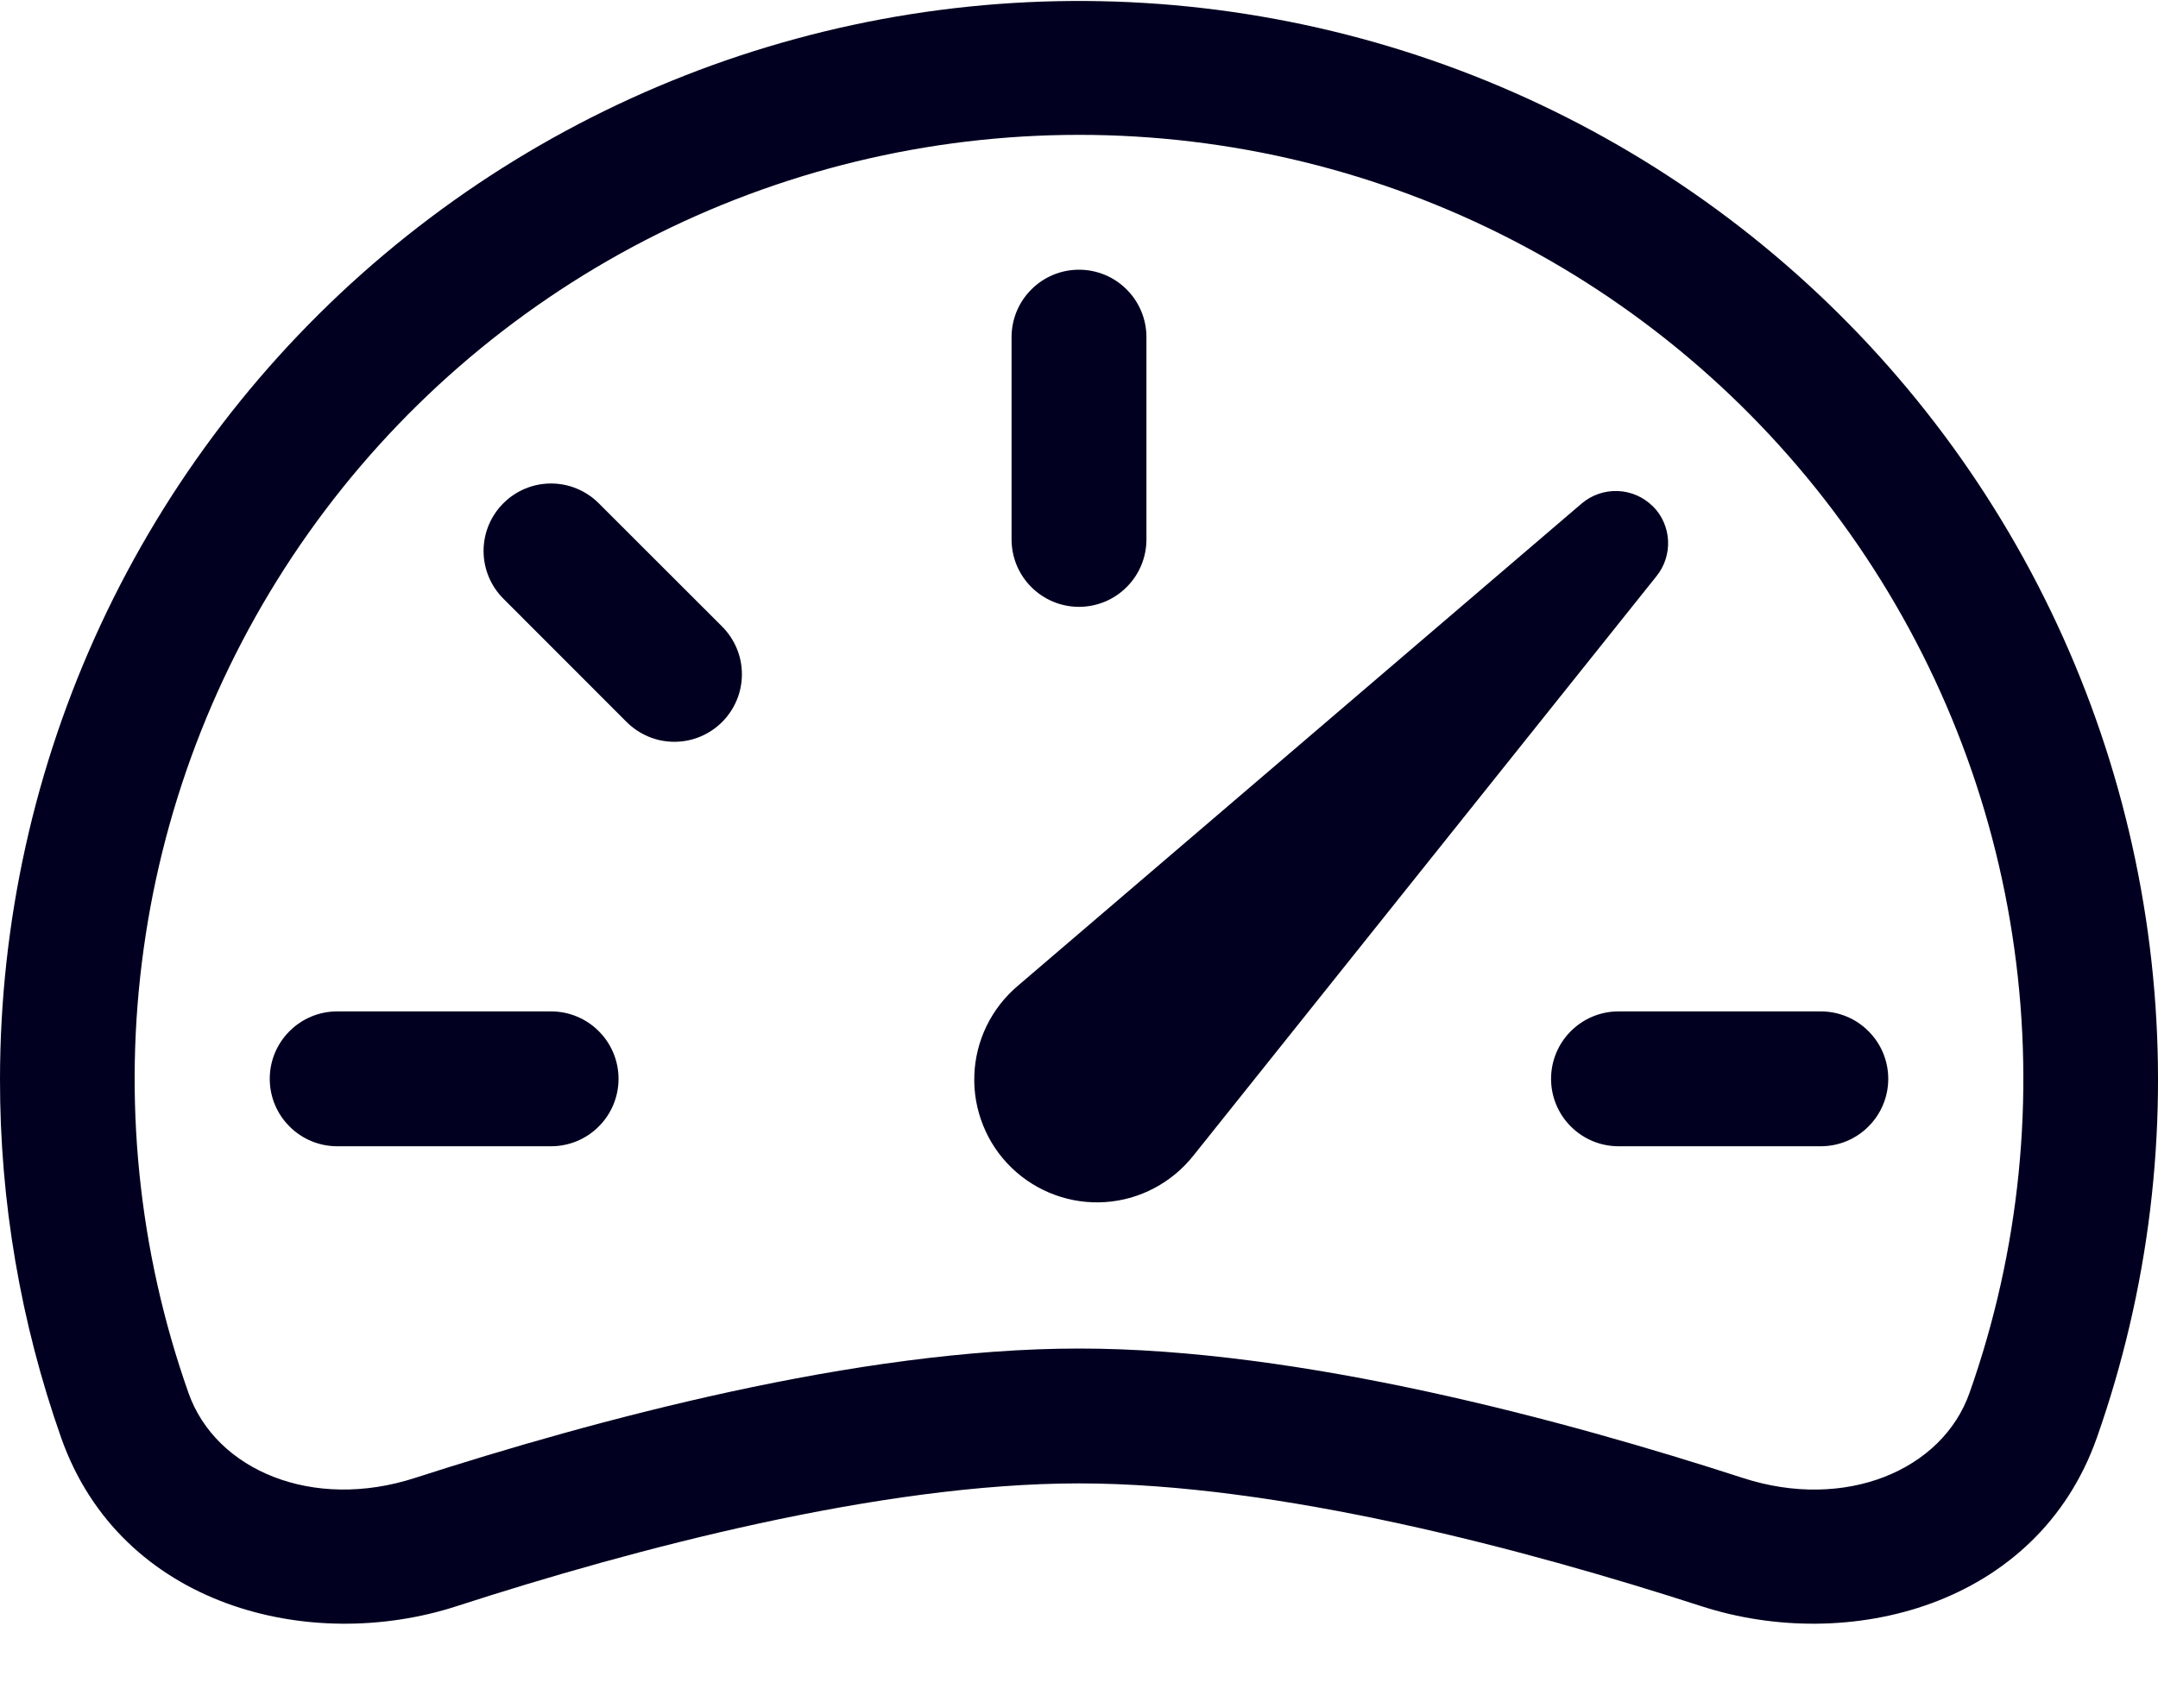<svg width="24" height="19" viewBox="0 0 24 19" fill="none" xmlns="http://www.w3.org/2000/svg">
<g id="Group">
<path id="Vector" d="M12 3C12.199 3 12.39 3.079 12.53 3.22C12.671 3.36 12.75 3.551 12.75 3.75V6C12.75 6.199 12.671 6.39 12.53 6.53C12.39 6.671 12.199 6.75 12 6.75C11.801 6.75 11.61 6.671 11.47 6.53C11.329 6.39 11.25 6.199 11.25 6V3.75C11.25 3.551 11.329 3.36 11.47 3.22C11.61 3.079 11.801 3 12 3ZM5.598 5.598C5.739 5.457 5.929 5.378 6.128 5.378C6.327 5.378 6.518 5.457 6.659 5.598L8.031 6.969C8.101 7.039 8.156 7.122 8.194 7.213C8.232 7.304 8.251 7.401 8.251 7.5C8.251 7.599 8.232 7.696 8.194 7.787C8.156 7.878 8.101 7.961 8.031 8.031C7.961 8.101 7.878 8.156 7.787 8.194C7.696 8.232 7.599 8.251 7.5 8.251C7.401 8.251 7.304 8.232 7.213 8.194C7.122 8.156 7.039 8.101 6.969 8.031L5.598 6.659C5.457 6.518 5.378 6.327 5.378 6.128C5.378 5.929 5.457 5.739 5.598 5.598ZM3 12C3 11.801 3.079 11.61 3.22 11.47C3.36 11.329 3.551 11.25 3.75 11.25H6.129C6.328 11.25 6.519 11.329 6.659 11.47C6.8 11.61 6.879 11.801 6.879 12C6.879 12.199 6.8 12.39 6.659 12.53C6.519 12.671 6.328 12.75 6.129 12.75H3.75C3.551 12.75 3.36 12.671 3.22 12.53C3.079 12.39 3 12.199 3 12ZM17.25 12C17.25 11.801 17.329 11.61 17.47 11.47C17.61 11.329 17.801 11.25 18 11.25H20.25C20.449 11.25 20.64 11.329 20.78 11.47C20.921 11.61 21 11.801 21 12C21 12.199 20.921 12.39 20.78 12.53C20.64 12.671 20.449 12.75 20.25 12.75H18C17.801 12.75 17.61 12.671 17.47 12.53C17.329 12.39 17.25 12.199 17.25 12ZM18.381 5.631C18.277 5.528 18.138 5.467 17.992 5.462C17.845 5.456 17.702 5.506 17.59 5.601L11.32 10.965C11.174 11.088 11.056 11.241 10.972 11.412C10.889 11.584 10.842 11.771 10.836 11.962C10.829 12.153 10.863 12.344 10.935 12.521C11.006 12.698 11.114 12.858 11.252 12.991C11.389 13.123 11.553 13.226 11.732 13.291C11.912 13.357 12.103 13.384 12.293 13.371C12.484 13.358 12.67 13.305 12.838 13.215C13.007 13.126 13.155 13.002 13.274 12.852L18.424 6.407C18.514 6.294 18.559 6.153 18.551 6.01C18.543 5.866 18.483 5.731 18.381 5.63V5.631Z" fill="#010020"/>
<path id="Vector_2" fill-rule="evenodd" clip-rule="evenodd" d="M7.96175e-06 12C0.002 10.254 0.384 8.529 1.121 6.946C1.858 5.363 2.932 3.959 4.268 2.834C5.603 1.709 7.168 0.889 8.853 0.431C10.538 -0.027 12.303 -0.112 14.024 0.183C15.746 0.477 17.382 1.144 18.819 2.136C20.256 3.129 21.459 4.423 22.344 5.928C23.229 7.433 23.775 9.114 23.944 10.852C24.113 12.59 23.9 14.344 23.32 15.992C22.657 17.871 20.553 18.395 18.922 17.866C16.963 17.232 14.213 16.5 12 16.5C9.789 16.5 7.035 17.232 5.078 17.866C3.447 18.395 1.343 17.871 0.68 15.992C0.228 14.709 -0.002 13.359 7.96175e-06 12ZM12 1.5C10.321 1.5 8.666 1.902 7.174 2.673C5.682 3.445 4.397 4.563 3.427 5.934C2.457 7.305 1.829 8.888 1.598 10.552C1.366 12.215 1.537 13.91 2.096 15.493C2.4 16.356 3.48 16.808 4.616 16.439C6.596 15.8 9.537 15 12 15C14.463 15 17.406 15.798 19.384 16.44C20.52 16.808 21.6 16.356 21.904 15.493C22.463 13.91 22.634 12.215 22.402 10.552C22.171 8.888 21.543 7.305 20.573 5.934C19.603 4.563 18.318 3.445 16.826 2.673C15.335 1.902 13.68 1.5 12 1.5Z" fill="#010020"/>
</g>
</svg>
